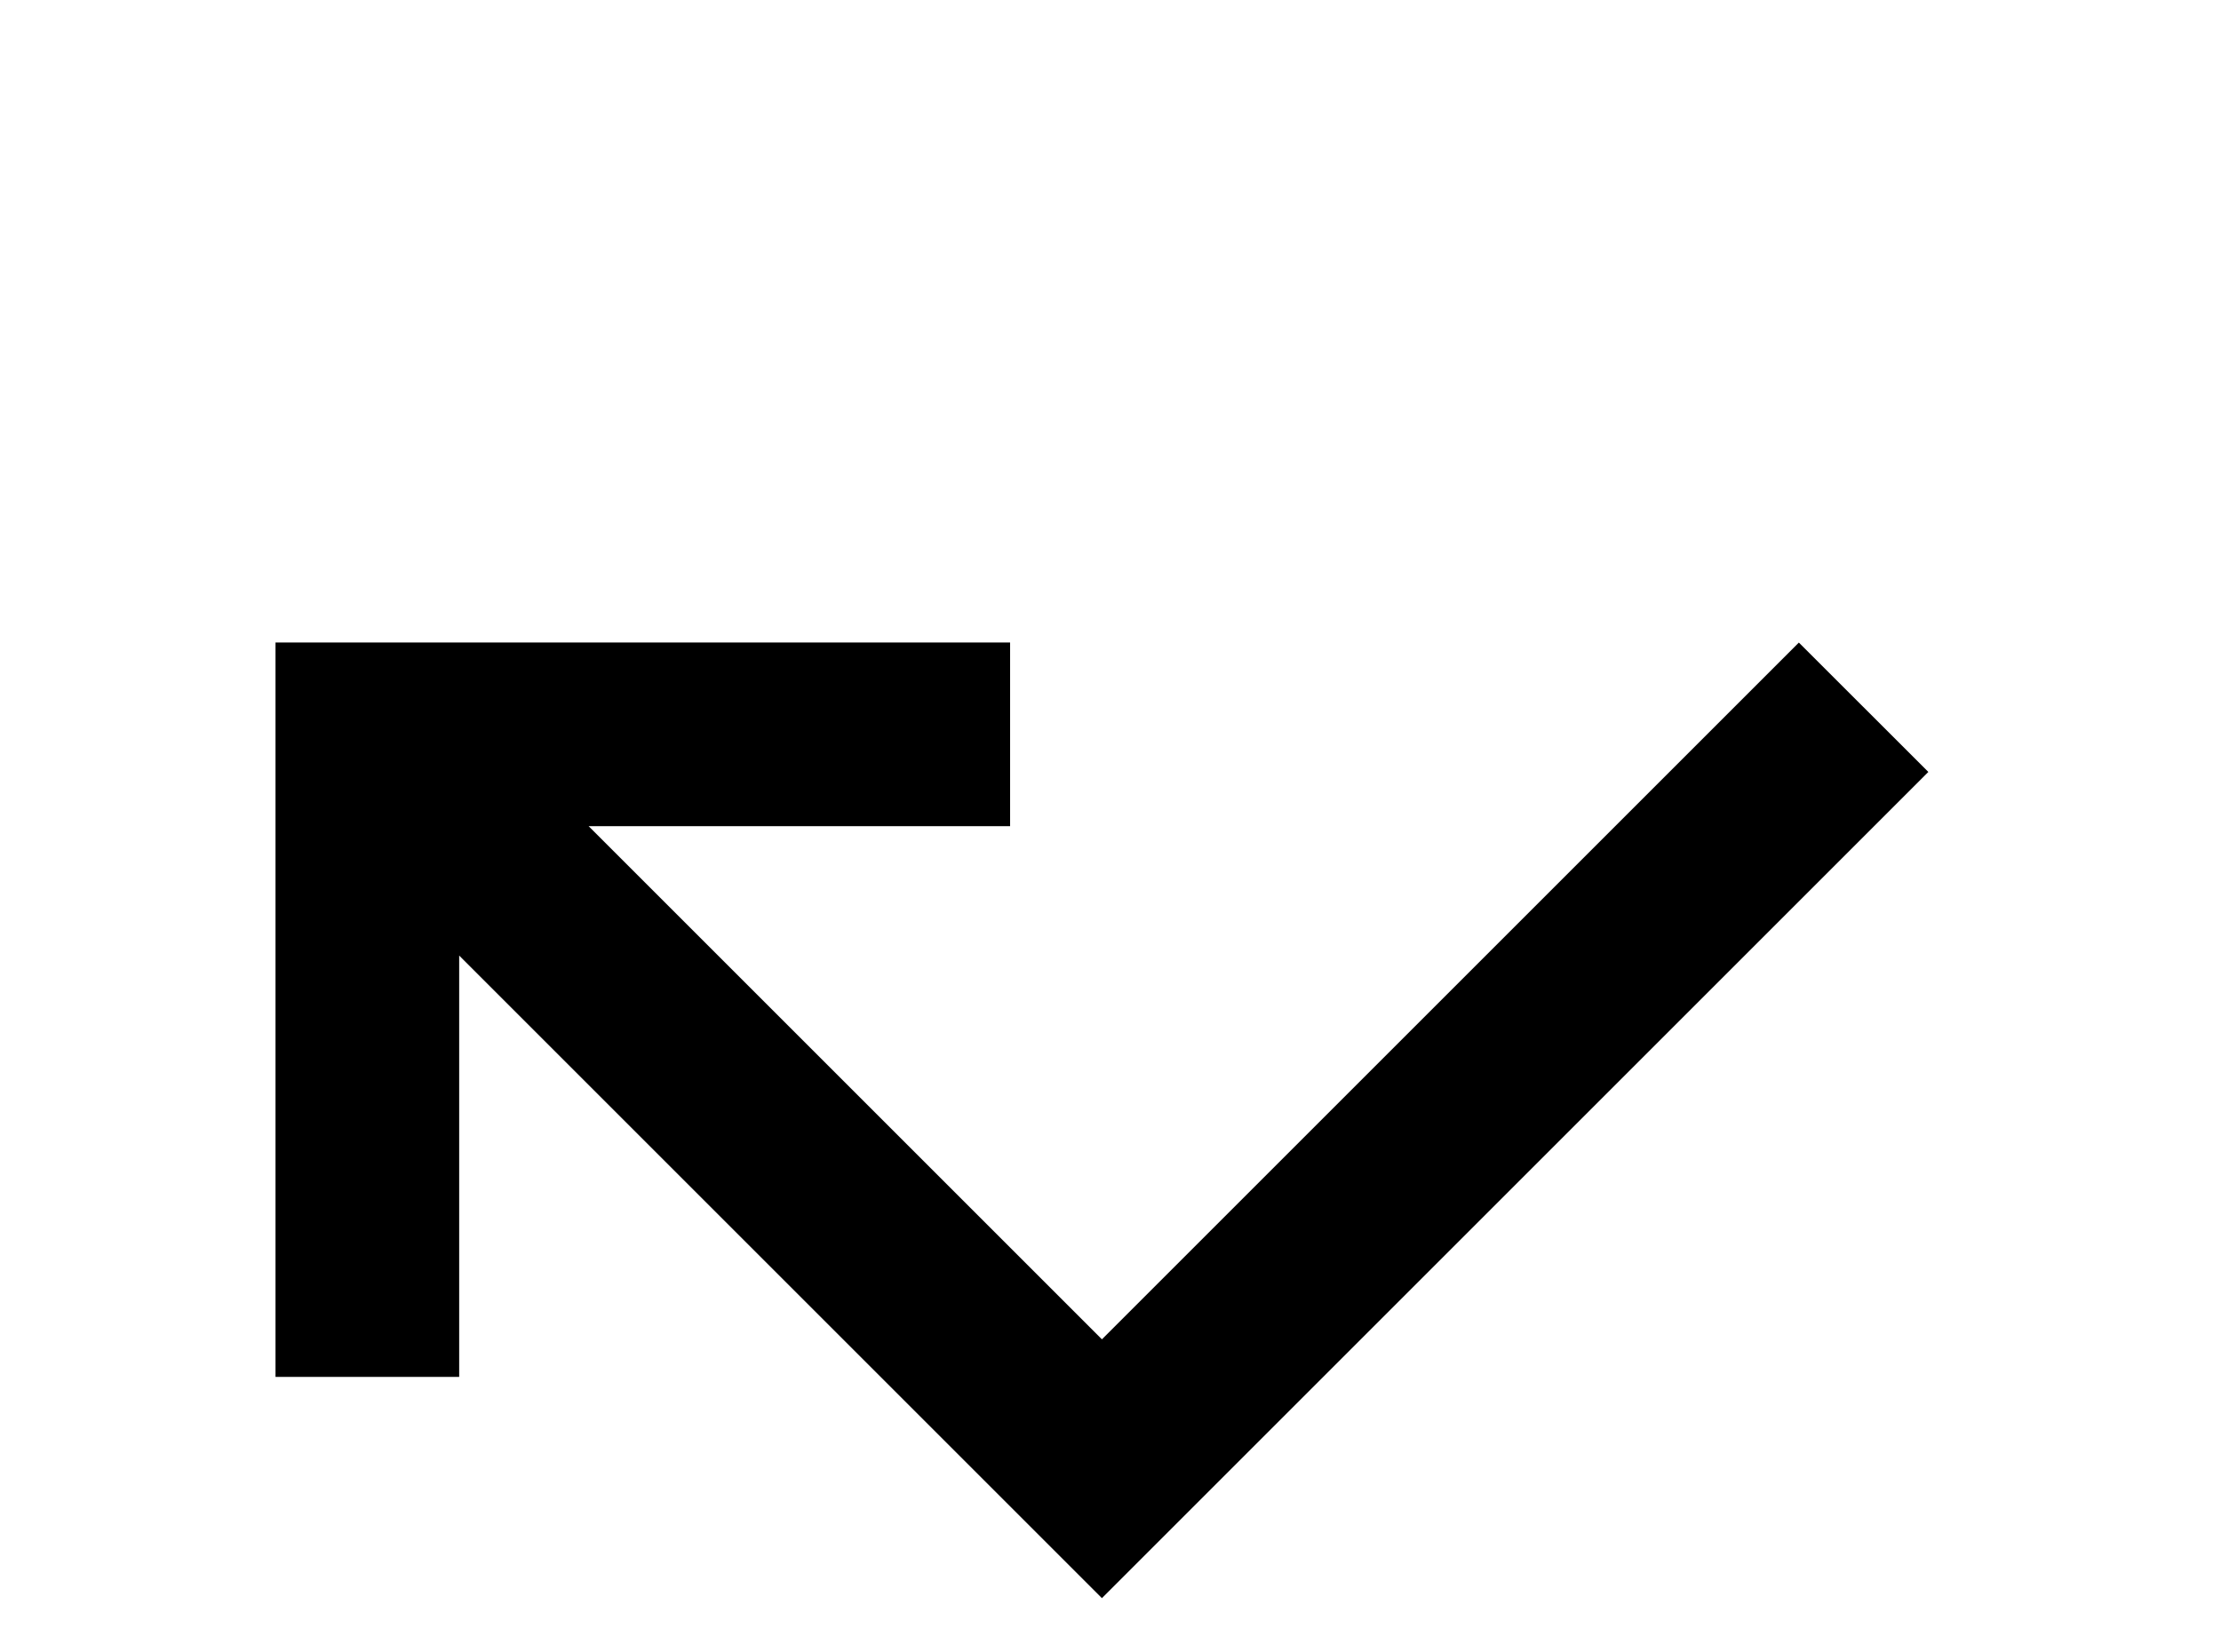 <!-- Generated by IcoMoon.io -->
<svg version="1.1" xmlns="http://www.w3.org/2000/svg" width="43" height="32" viewBox="0 0 43 32">
<title>call-missed</title>
<path d="M34.827 12.444l-13.493 13.493-9.938-9.938h8.16v-3.556h-14.222v14.222h3.556v-8.16l12.444 12.444 16-16"></path>
</svg>
